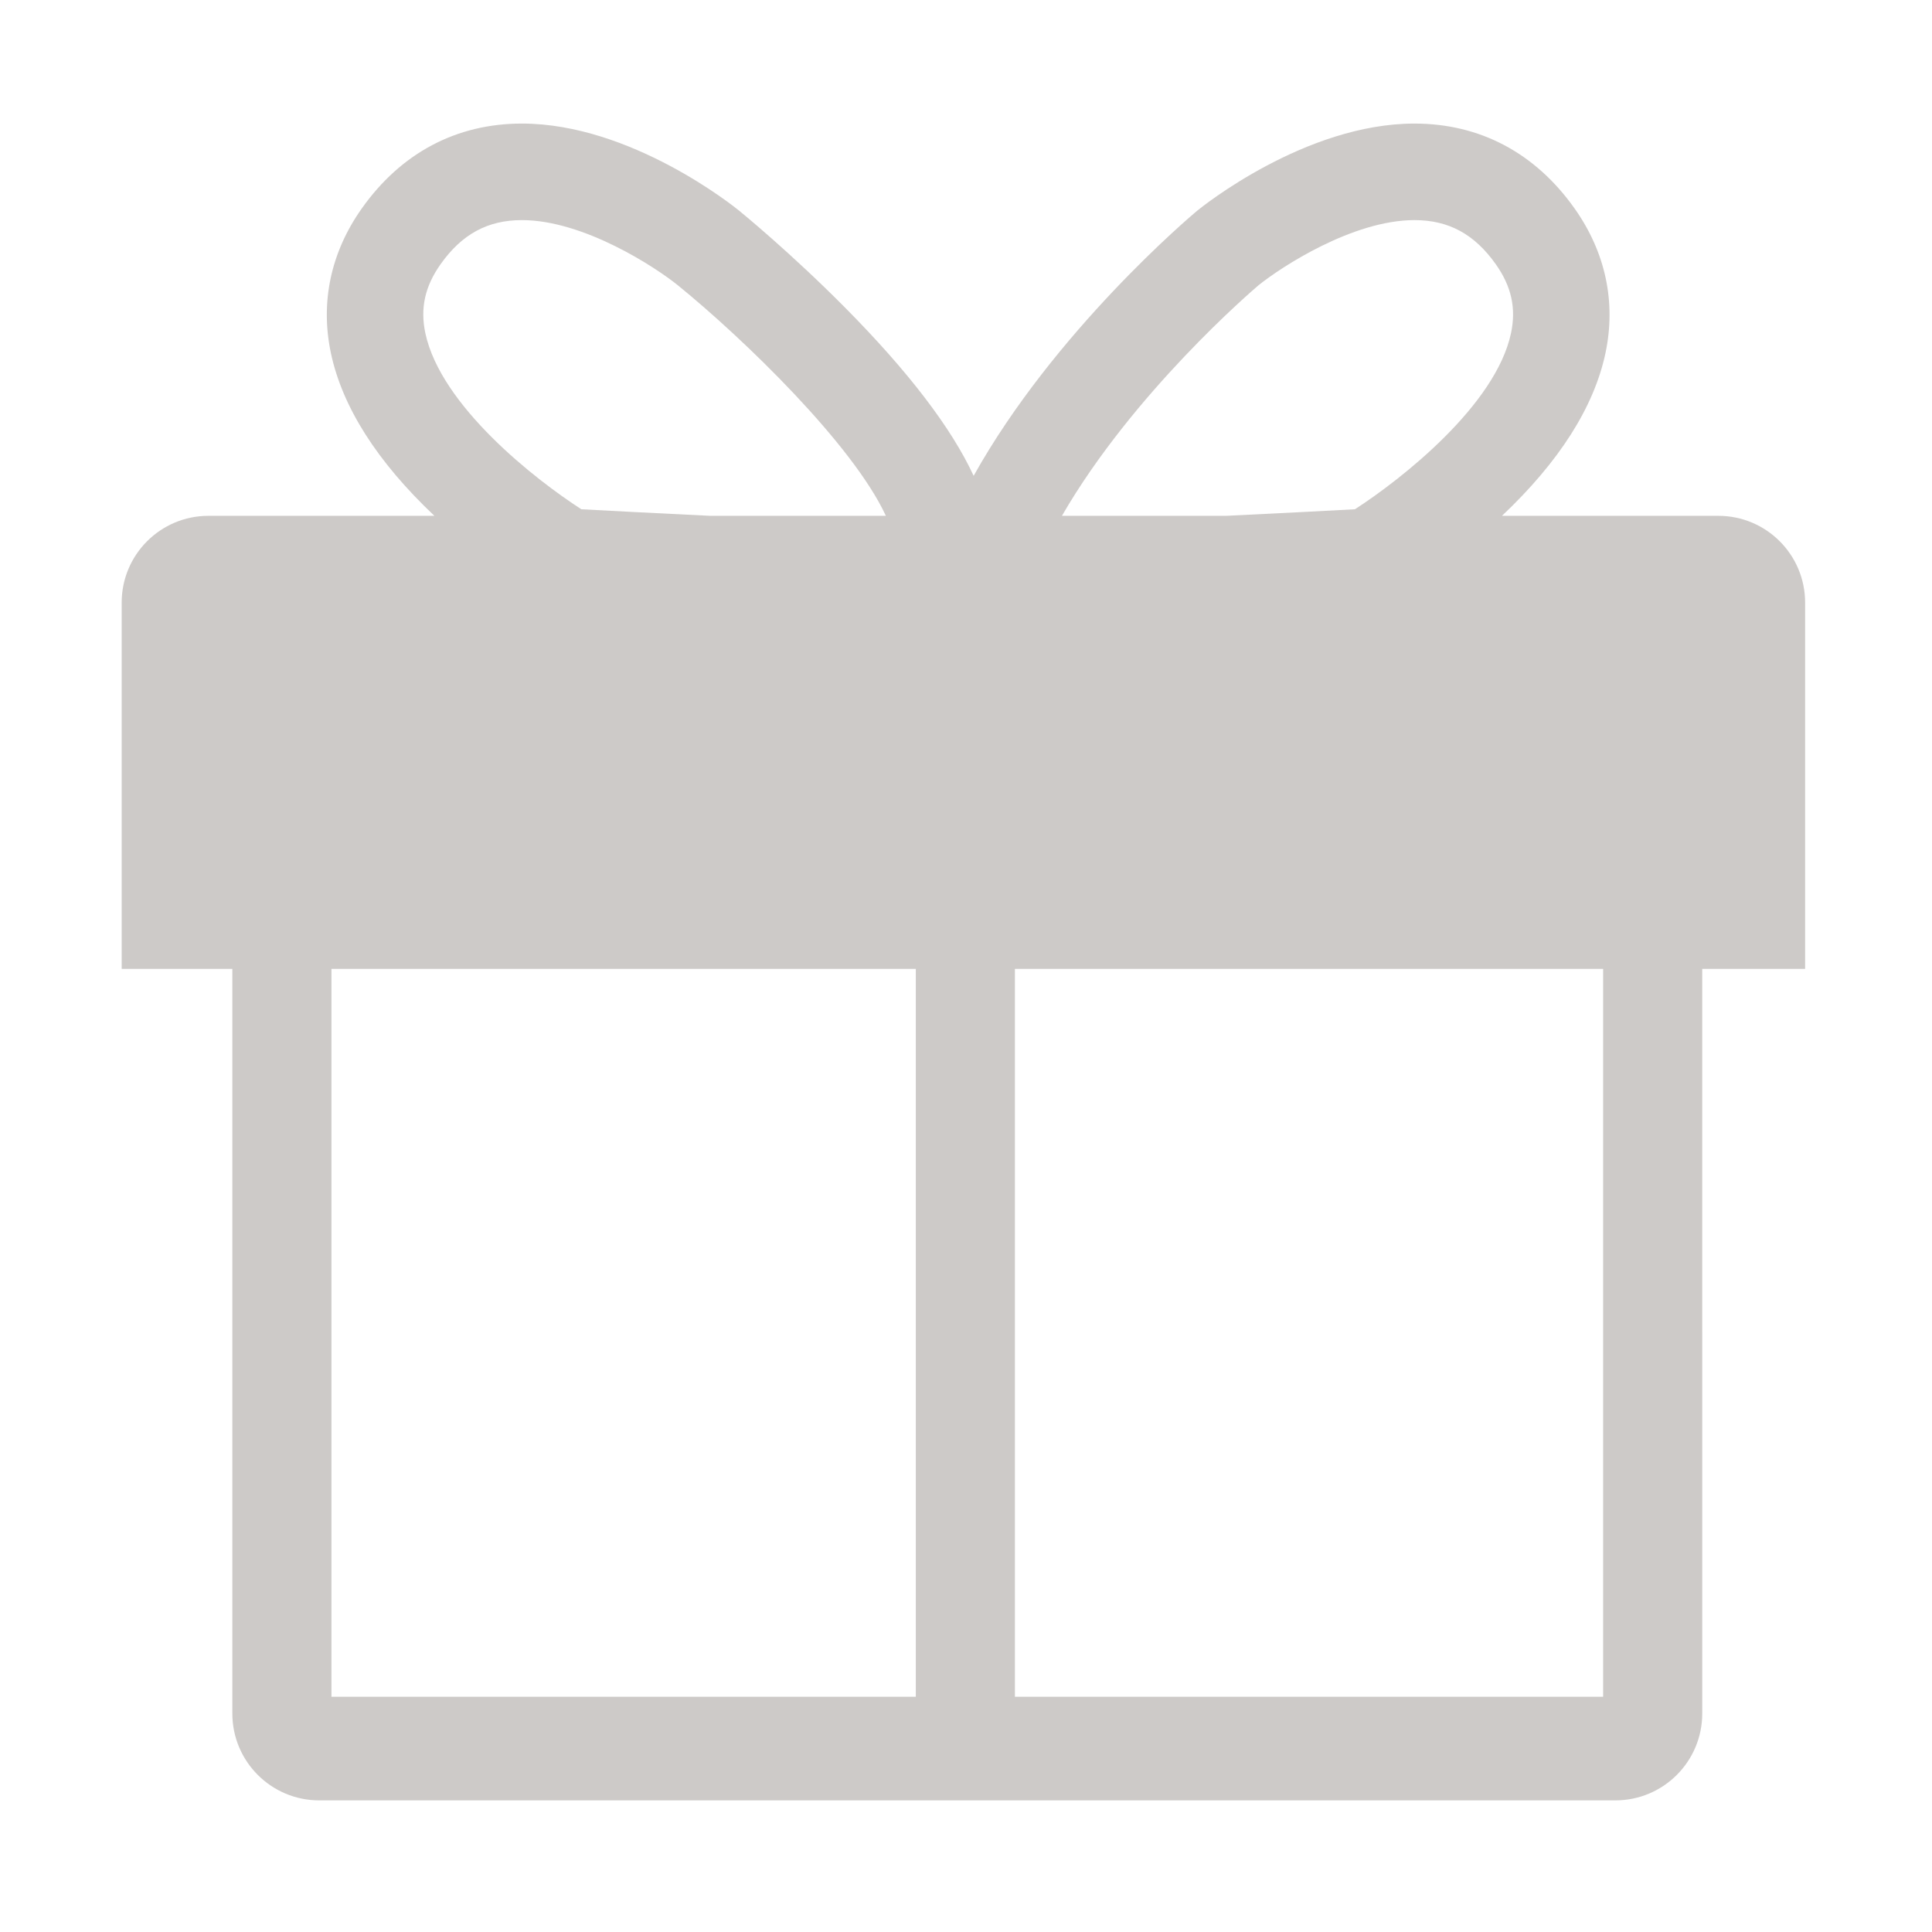 <?xml version="1.0" encoding="utf-8"?>
<!DOCTYPE svg PUBLIC "-//W3C//DTD SVG 1.1//EN" "http://www.w3.org/Graphics/SVG/1.1/DTD/svg11.dtd">
<svg style="width:308px;height:308px;" version="1.1" id="图形" xmlns="http://www.w3.org/2000/svg" xmlns:xlink="http://www.w3.org/1999/xlink" x="0px" y="0px" width="1024px" height="1024px" viewBox="0 0 1024 1024" enable-background="new 0 0 1024 1024" xml:space="preserve">
  <path class="svgpath" data-index="path_0" fill="#CDCAC8" d="M956.748 319.383c0-25.396-20.588-45.983-45.983-45.983L796.075 273.4c30.339-28.669 48.78-57.631 54.844-86.202 5.72-26.952 0.076-53.461-16.324-76.658-20.832-29.468-50.19-45.044-84.9-45.044-57.928 0-112.792 44.251-115.099 46.135l-0.244 0.202c-3.198 2.678-75.478 63.694-118.302 140.359-11.768-25.403-34.587-55.278-68.079-89.078-28.885-29.151-55.191-50.613-56.26-51.484-2.308-1.884-57.171-46.135-115.098-46.135-34.71 0-64.067 15.576-84.9 45.044-16.4 23.197-22.045 49.705-16.325 76.658 6.064 28.571 24.505 57.533 54.844 86.202L110.473 273.399c-25.396 0-45.983 20.588-45.983 45.983l0 194.153 58.654 0 0 385.785 0 5.457 0 3.411c0 25.432 20.617 46.049 46.049 46.049l686.979 0c25.432 0 46.049-20.617 46.049-46.049l0-3.411 0-5.457L902.22 513.536l54.528 0L956.748 319.383zM667.072 151.171c12.075-9.723 49.958-34.51 82.624-34.51 18.125 0 31.827 7.44 43.12 23.414 8.279 11.71 10.842 23.287 8.066 36.438-8.095 38.36-58.393 77.684-82.736 93.404-11.975 0.647-38.895 2.077-68.245 3.481l-87.054 0C600.51 208.19 663.78 153.966 667.072 151.171zM308.138 269.916c-24.329-15.648-74.518-54.805-82.697-93.343-2.797-13.175-0.237-24.772 8.053-36.498 11.293-15.974 24.994-23.414 43.12-23.414 32.808 0 70.879 25.002 82.775 34.632 35.012 28.48 92.618 84.29 110.144 122.106l-93.117 0C347.04 271.994 320.099 270.563 308.138 269.916zM175.673 513.536l309.721 0 0 385.785L175.673 899.321 175.673 513.536zM849.69 899.321 537.923 899.321 537.923 513.536l311.768 0L849.691 899.321z" />

</svg>
